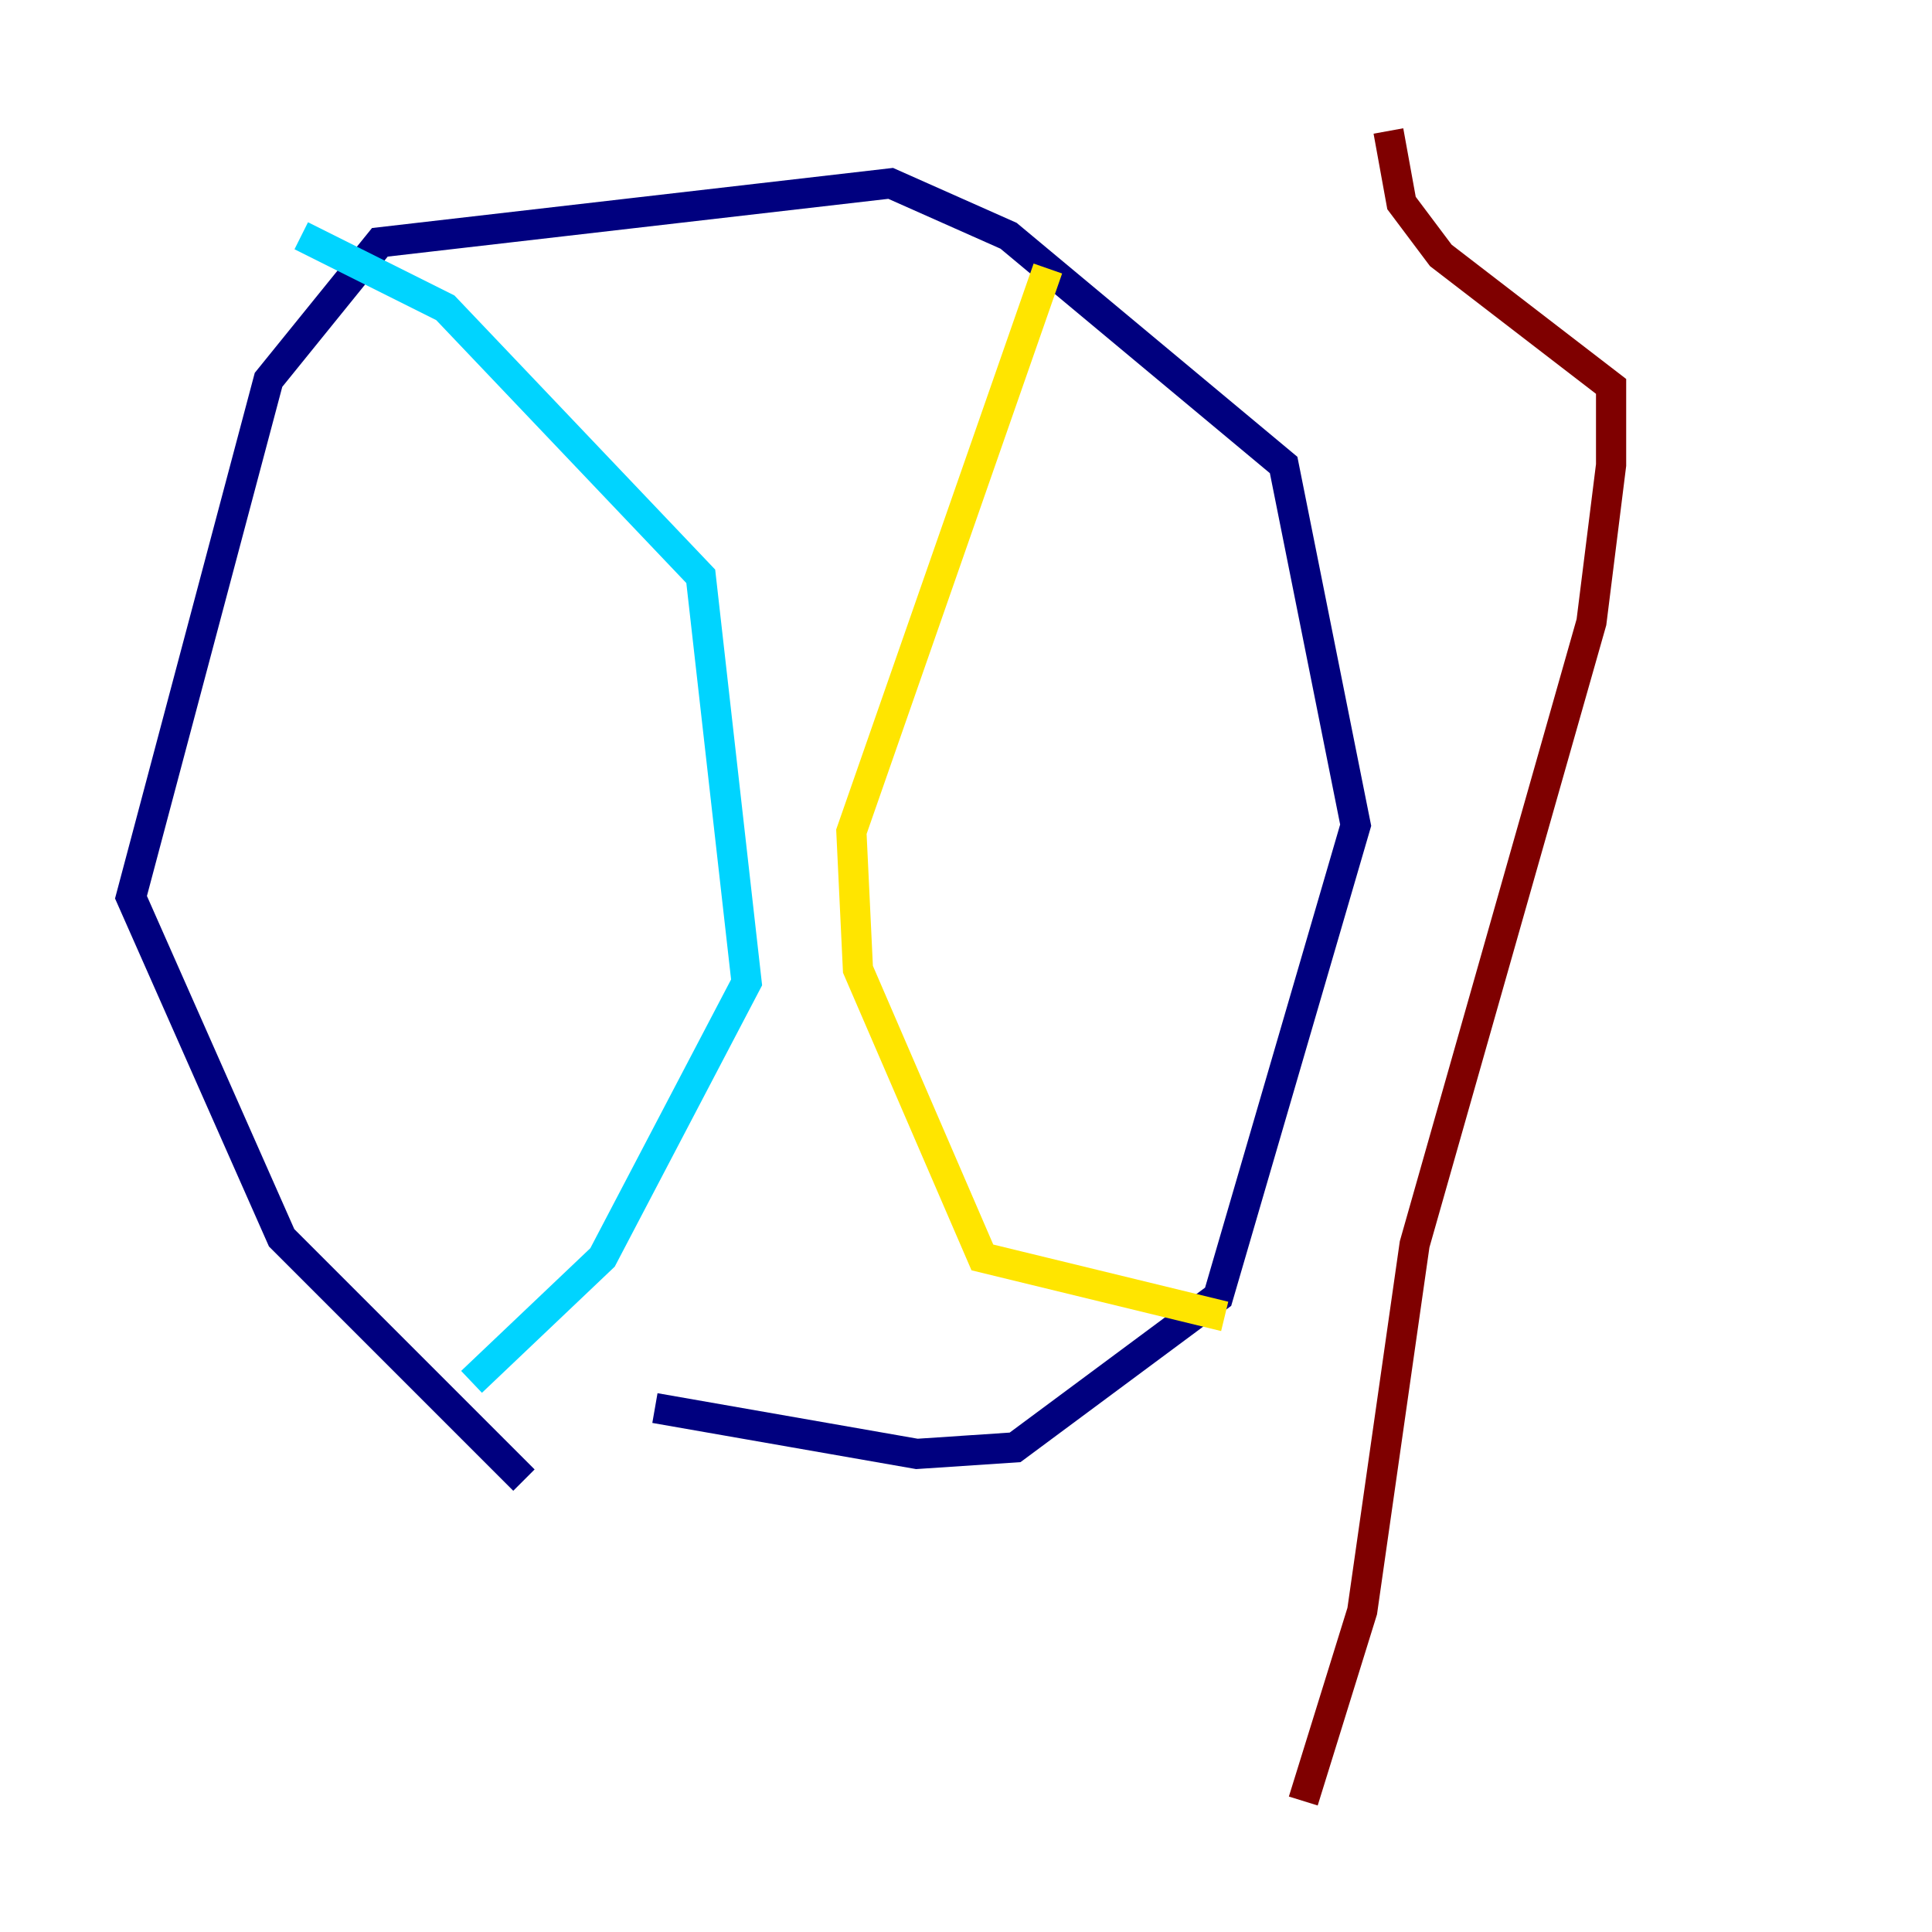 <?xml version="1.0" encoding="utf-8" ?>
<svg baseProfile="tiny" height="128" version="1.2" viewBox="0,0,128,128" width="128" xmlns="http://www.w3.org/2000/svg" xmlns:ev="http://www.w3.org/2001/xml-events" xmlns:xlink="http://www.w3.org/1999/xlink"><defs /><polyline fill="none" points="34.712,98.061 18.658,82.007 8.678,59.444 17.79,25.166 25.166,16.054 59.01,12.149 66.82,15.62 85.044,30.807 89.817,54.671 80.705,85.912 67.254,95.891 60.746,96.325 43.39,93.288" stroke="#00007f" stroke-width="2" /><polyline fill="none" points="19.959,15.62 29.505,20.393 46.427,38.183 49.464,65.085 39.919,83.308 31.241,91.552" stroke="#00d4ff" stroke-width="2" /><polyline fill="none" points="69.424,17.79 56.407,55.105 56.841,64.217 65.085,83.308 81.139,87.214" stroke="#ffe500" stroke-width="2" /><polyline fill="none" points="86.346,119.322 90.251,106.739 93.722,82.441 105.437,41.22 106.739,30.807 106.739,25.6 95.458,16.922 92.854,13.451 91.986,8.678" stroke="#7f0000" stroke-width="2" /></svg>